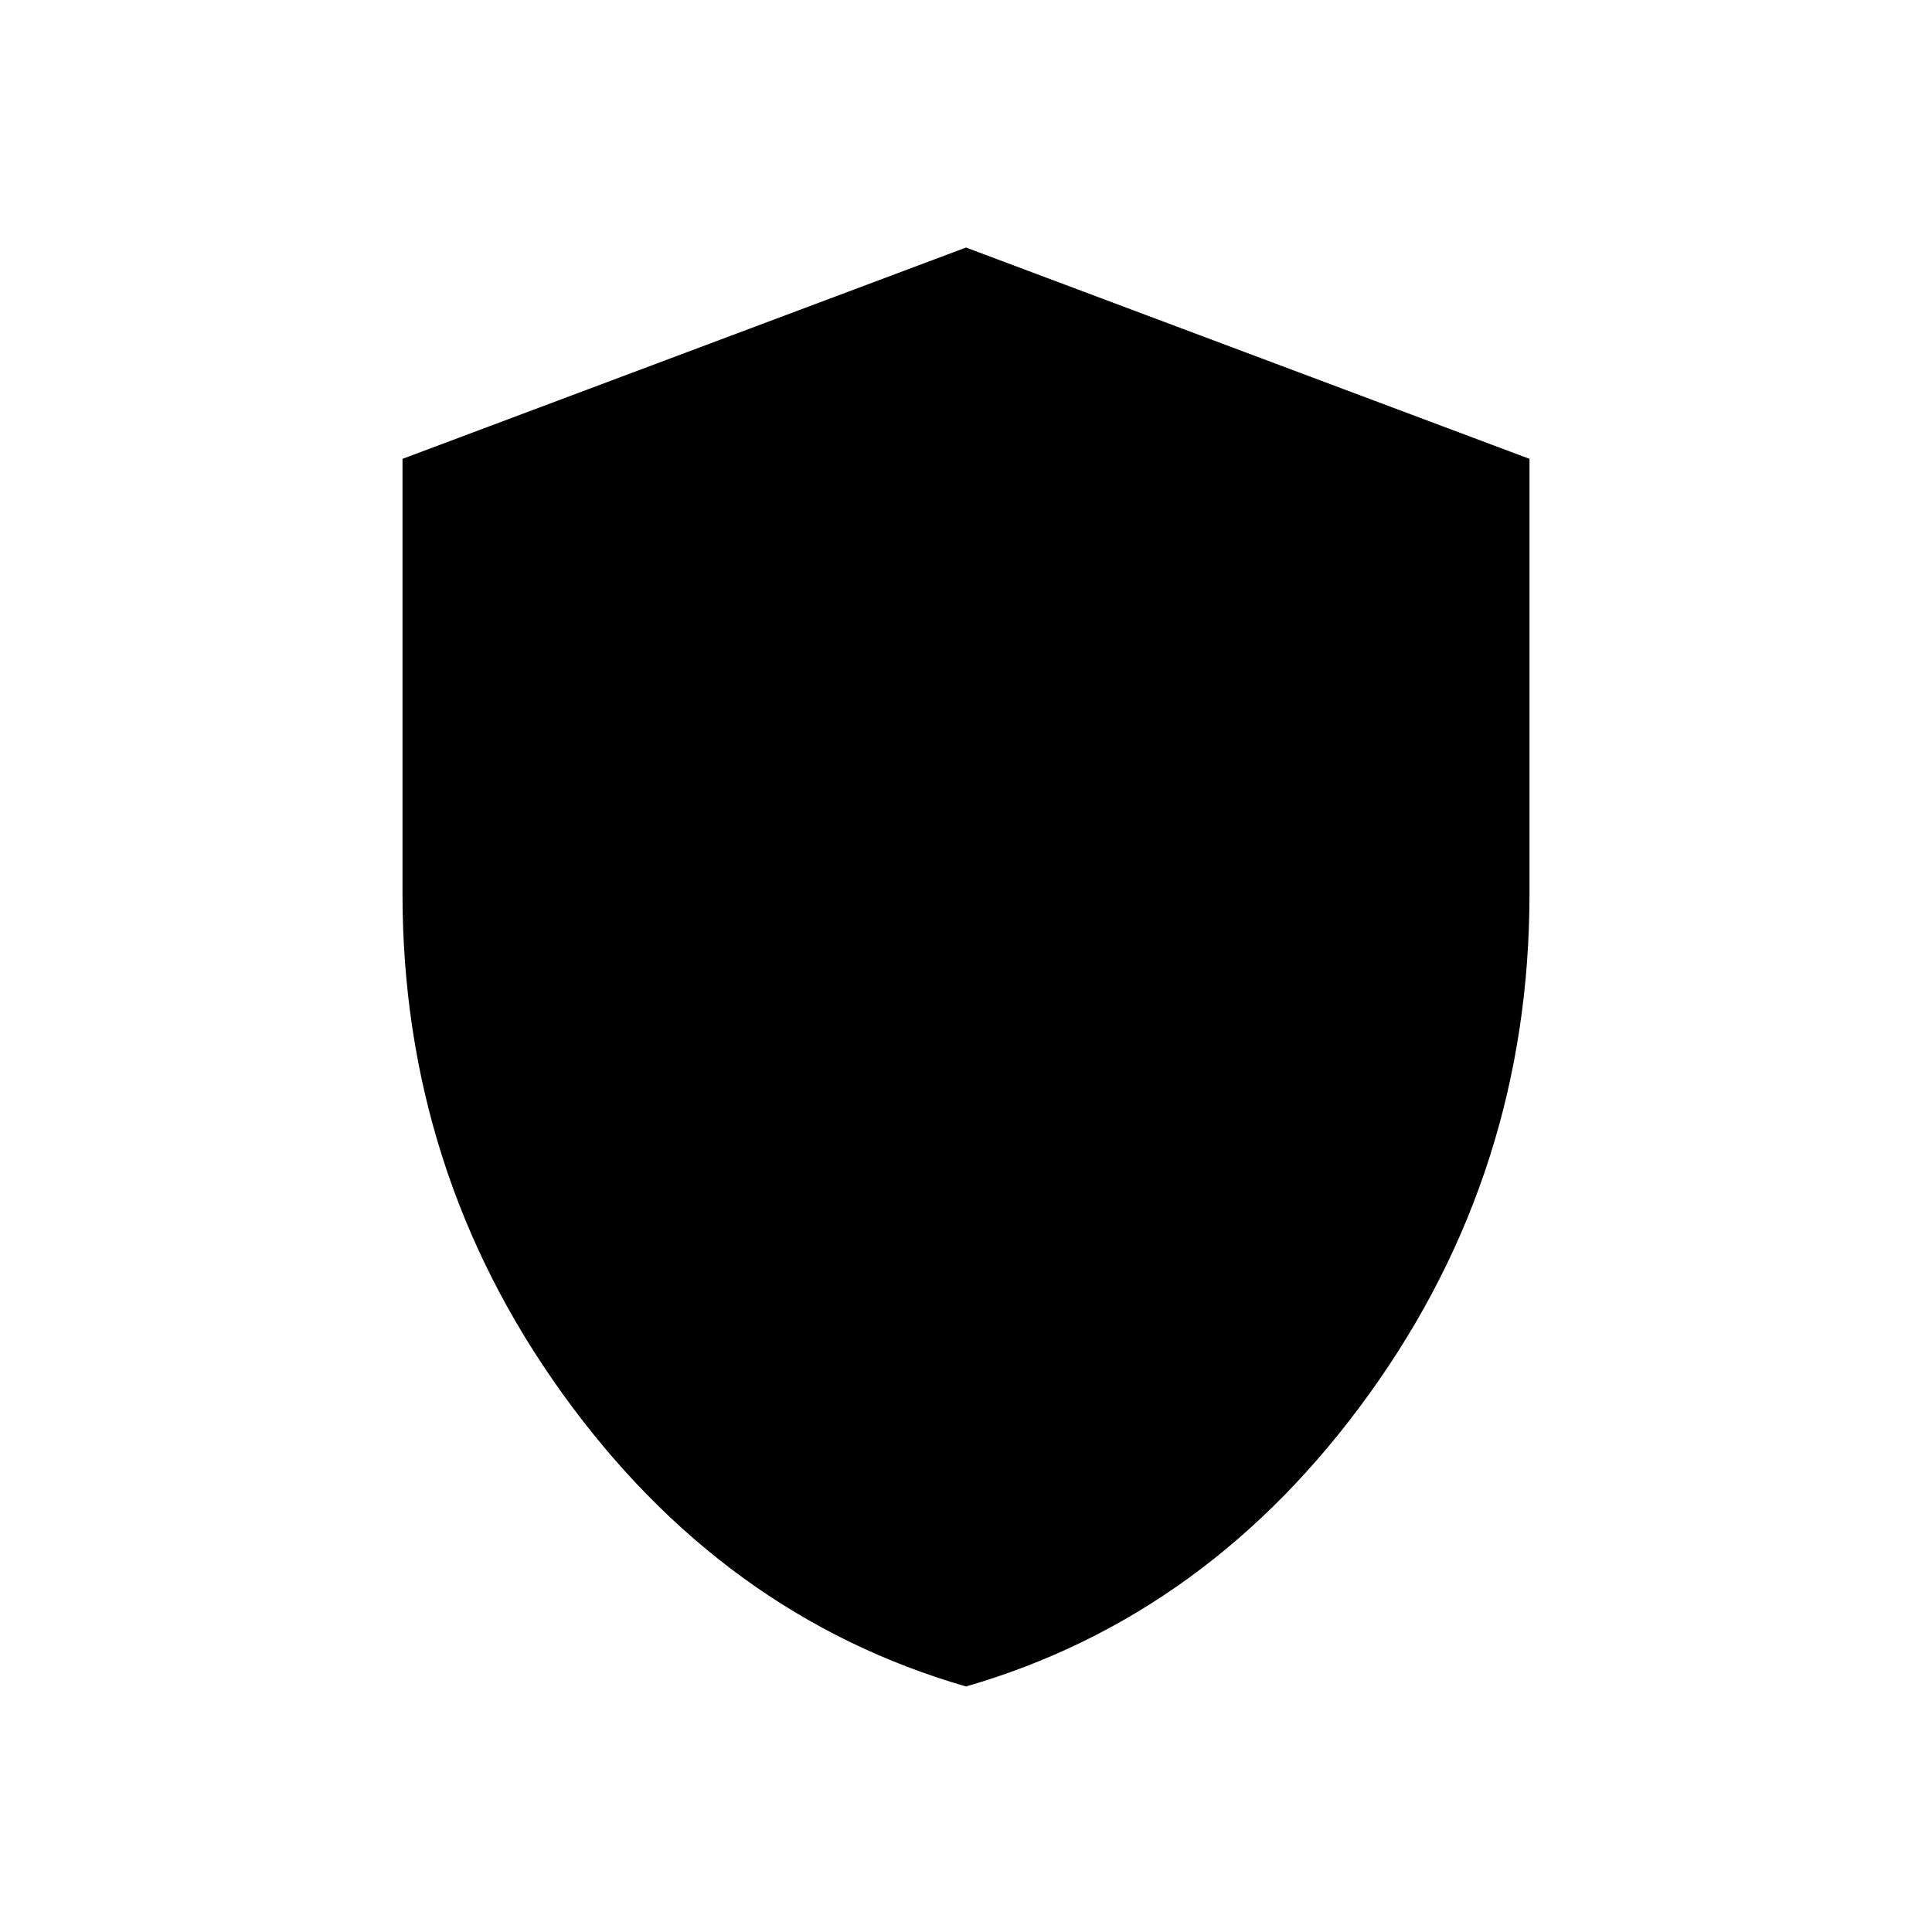 <svg xmlns="http://www.w3.org/2000/svg" height="24" width="24"><path d="M12 20.95Q8.975 20.075 6.987 17.312Q5 14.55 5 11.1V5.7L12 3.075L19 5.7V11.1Q19 14.55 17.012 17.312Q15.025 20.075 12 20.95Z"/></svg>